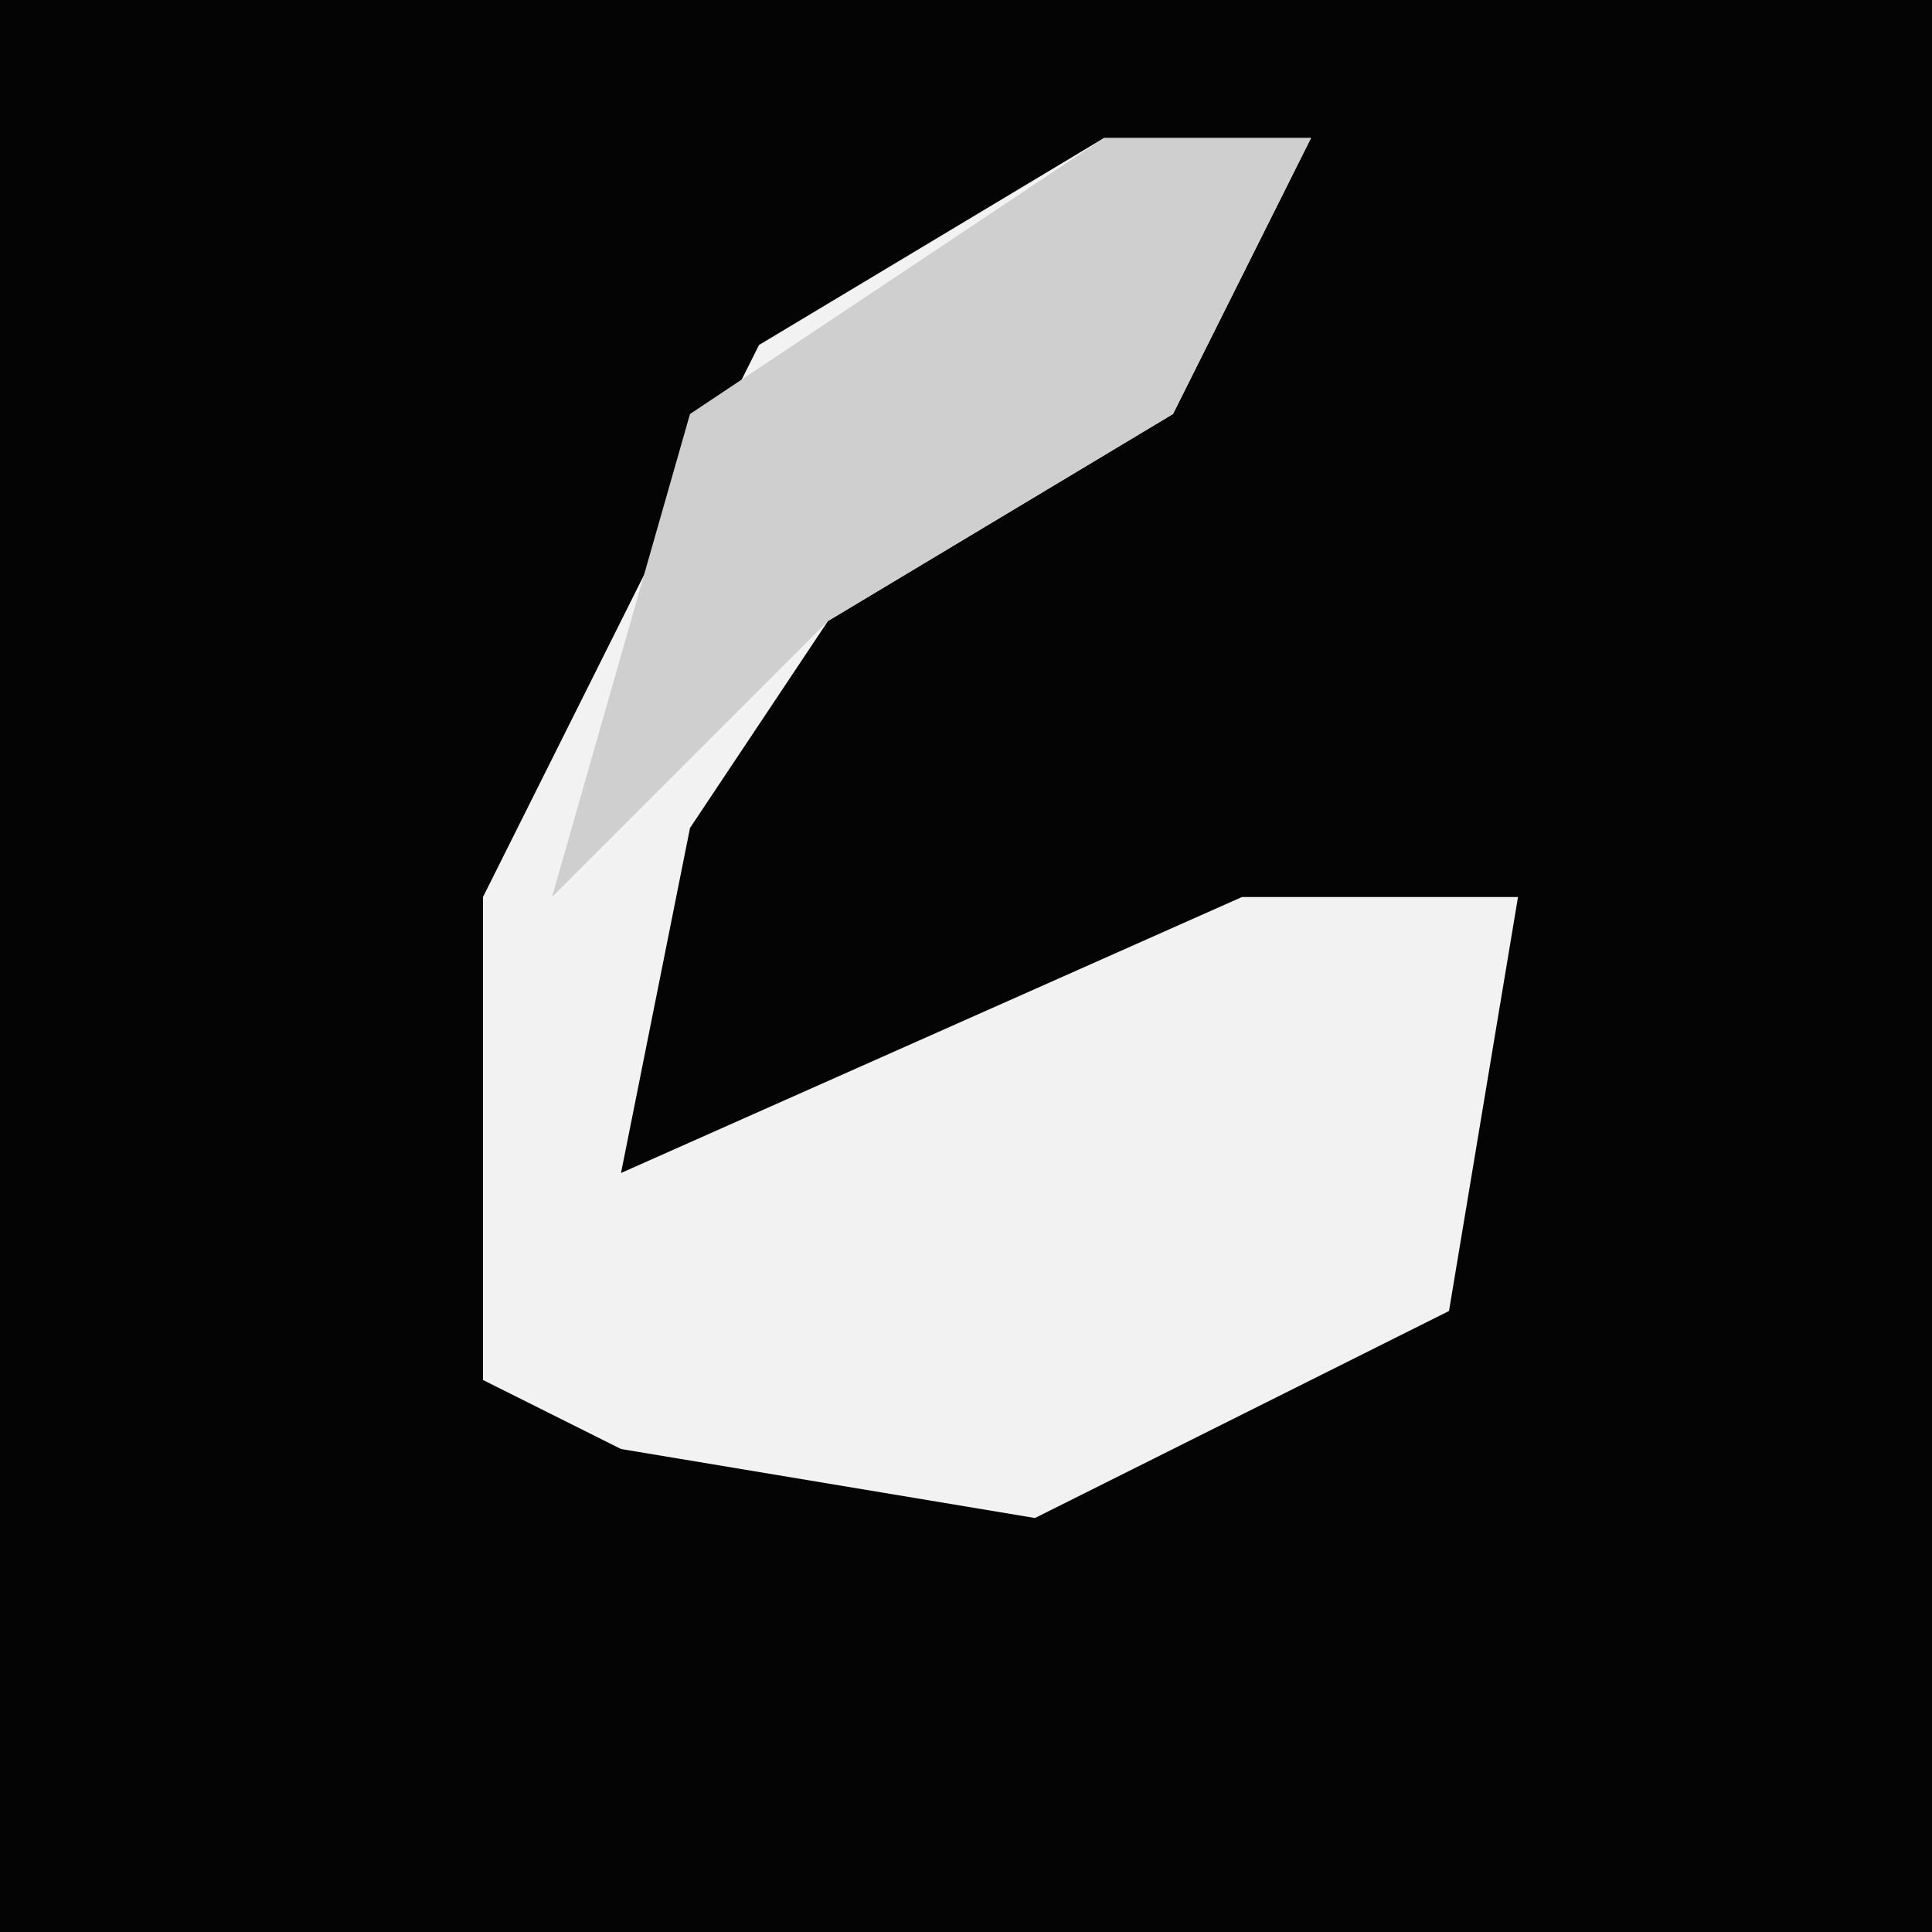 <?xml version="1.0" encoding="UTF-8"?>
<svg version="1.1" xmlns="http://www.w3.org/2000/svg" width="28" height="28">
<path d="M0,0 L28,0 L28,28 L0,28 Z " fill="#040404" transform="translate(0,0)"/>
<path d="M0,0 L3,0 L1,4 L-4,7 L-6,10 L-7,15 L2,11 L6,11 L5,17 L-1,20 L-7,19 L-9,18 L-9,11 L-5,3 Z " fill="#F2F2F2" transform="translate(16,2)"/>
<path d="M0,0 L3,0 L1,4 L-4,7 L-8,11 L-6,4 Z " fill="#CFCFCF" transform="translate(16,2)"/>
</svg>

